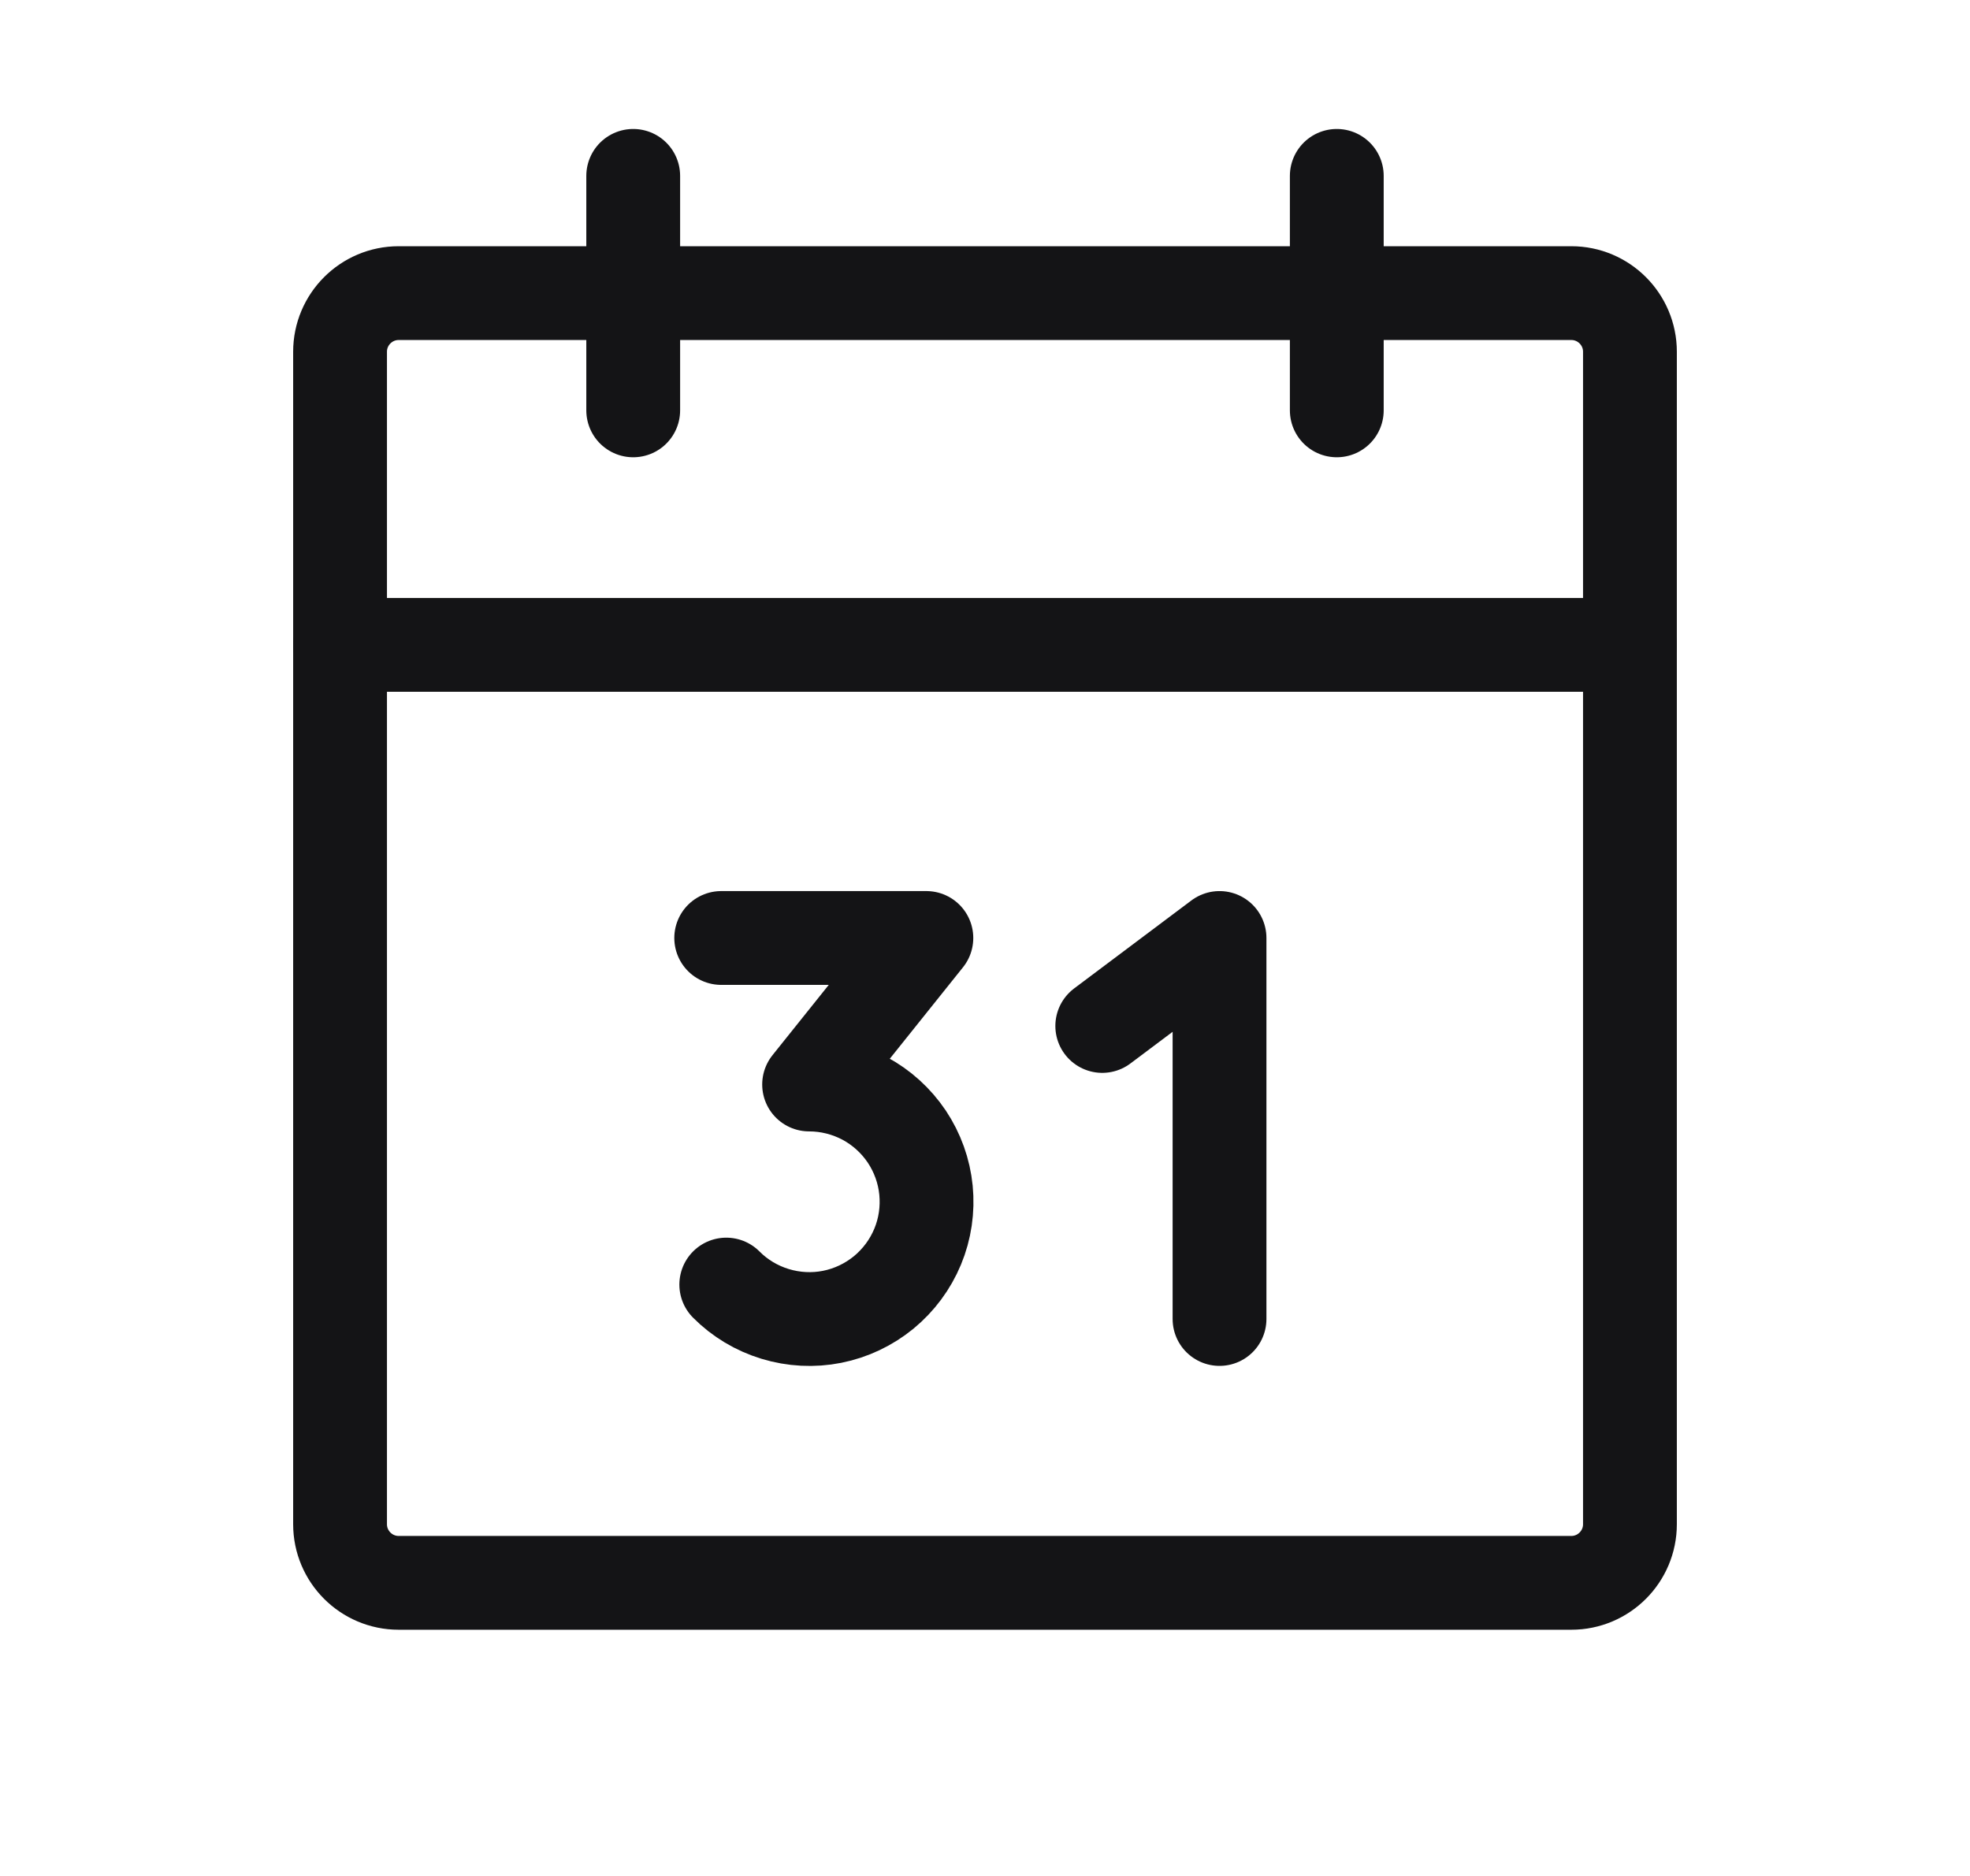 <svg width="21" height="20" viewBox="0 0 21 20" fill="none" xmlns="http://www.w3.org/2000/svg">
<path d="M16.75 3.125H4.25C3.905 3.125 3.625 3.405 3.625 3.75V16.25C3.625 16.595 3.905 16.875 4.25 16.875H16.75C17.095 16.875 17.375 16.595 17.375 16.25V3.75C17.375 3.405 17.095 3.125 16.75 3.125Z" stroke="#141416" stroke-linecap="round" stroke-linejoin="round"/>
<path d="M14.25 1.875V4.375" stroke="#141416" stroke-linecap="round" stroke-linejoin="round"/>
<path d="M6.75 1.875V4.375" stroke="#141416" stroke-linecap="round" stroke-linejoin="round"/>
<path d="M3.625 6.875H17.375" stroke="#141416" stroke-linecap="round" stroke-linejoin="round"/>
<path d="M7.688 10H9.875L8.625 11.562C8.831 11.562 9.033 11.613 9.215 11.709C9.396 11.806 9.551 11.946 9.666 12.117C9.78 12.288 9.851 12.485 9.871 12.689C9.891 12.894 9.861 13.101 9.782 13.291C9.703 13.481 9.579 13.648 9.42 13.779C9.261 13.909 9.072 13.999 8.87 14.039C8.669 14.079 8.46 14.068 8.263 14.008C8.066 13.948 7.887 13.841 7.742 13.695" stroke="#141416" stroke-linecap="round" stroke-linejoin="round"/>
<path d="M11.75 10.938L13 10V14.062" stroke="#141416" stroke-linecap="round" stroke-linejoin="round"/>
</svg>
